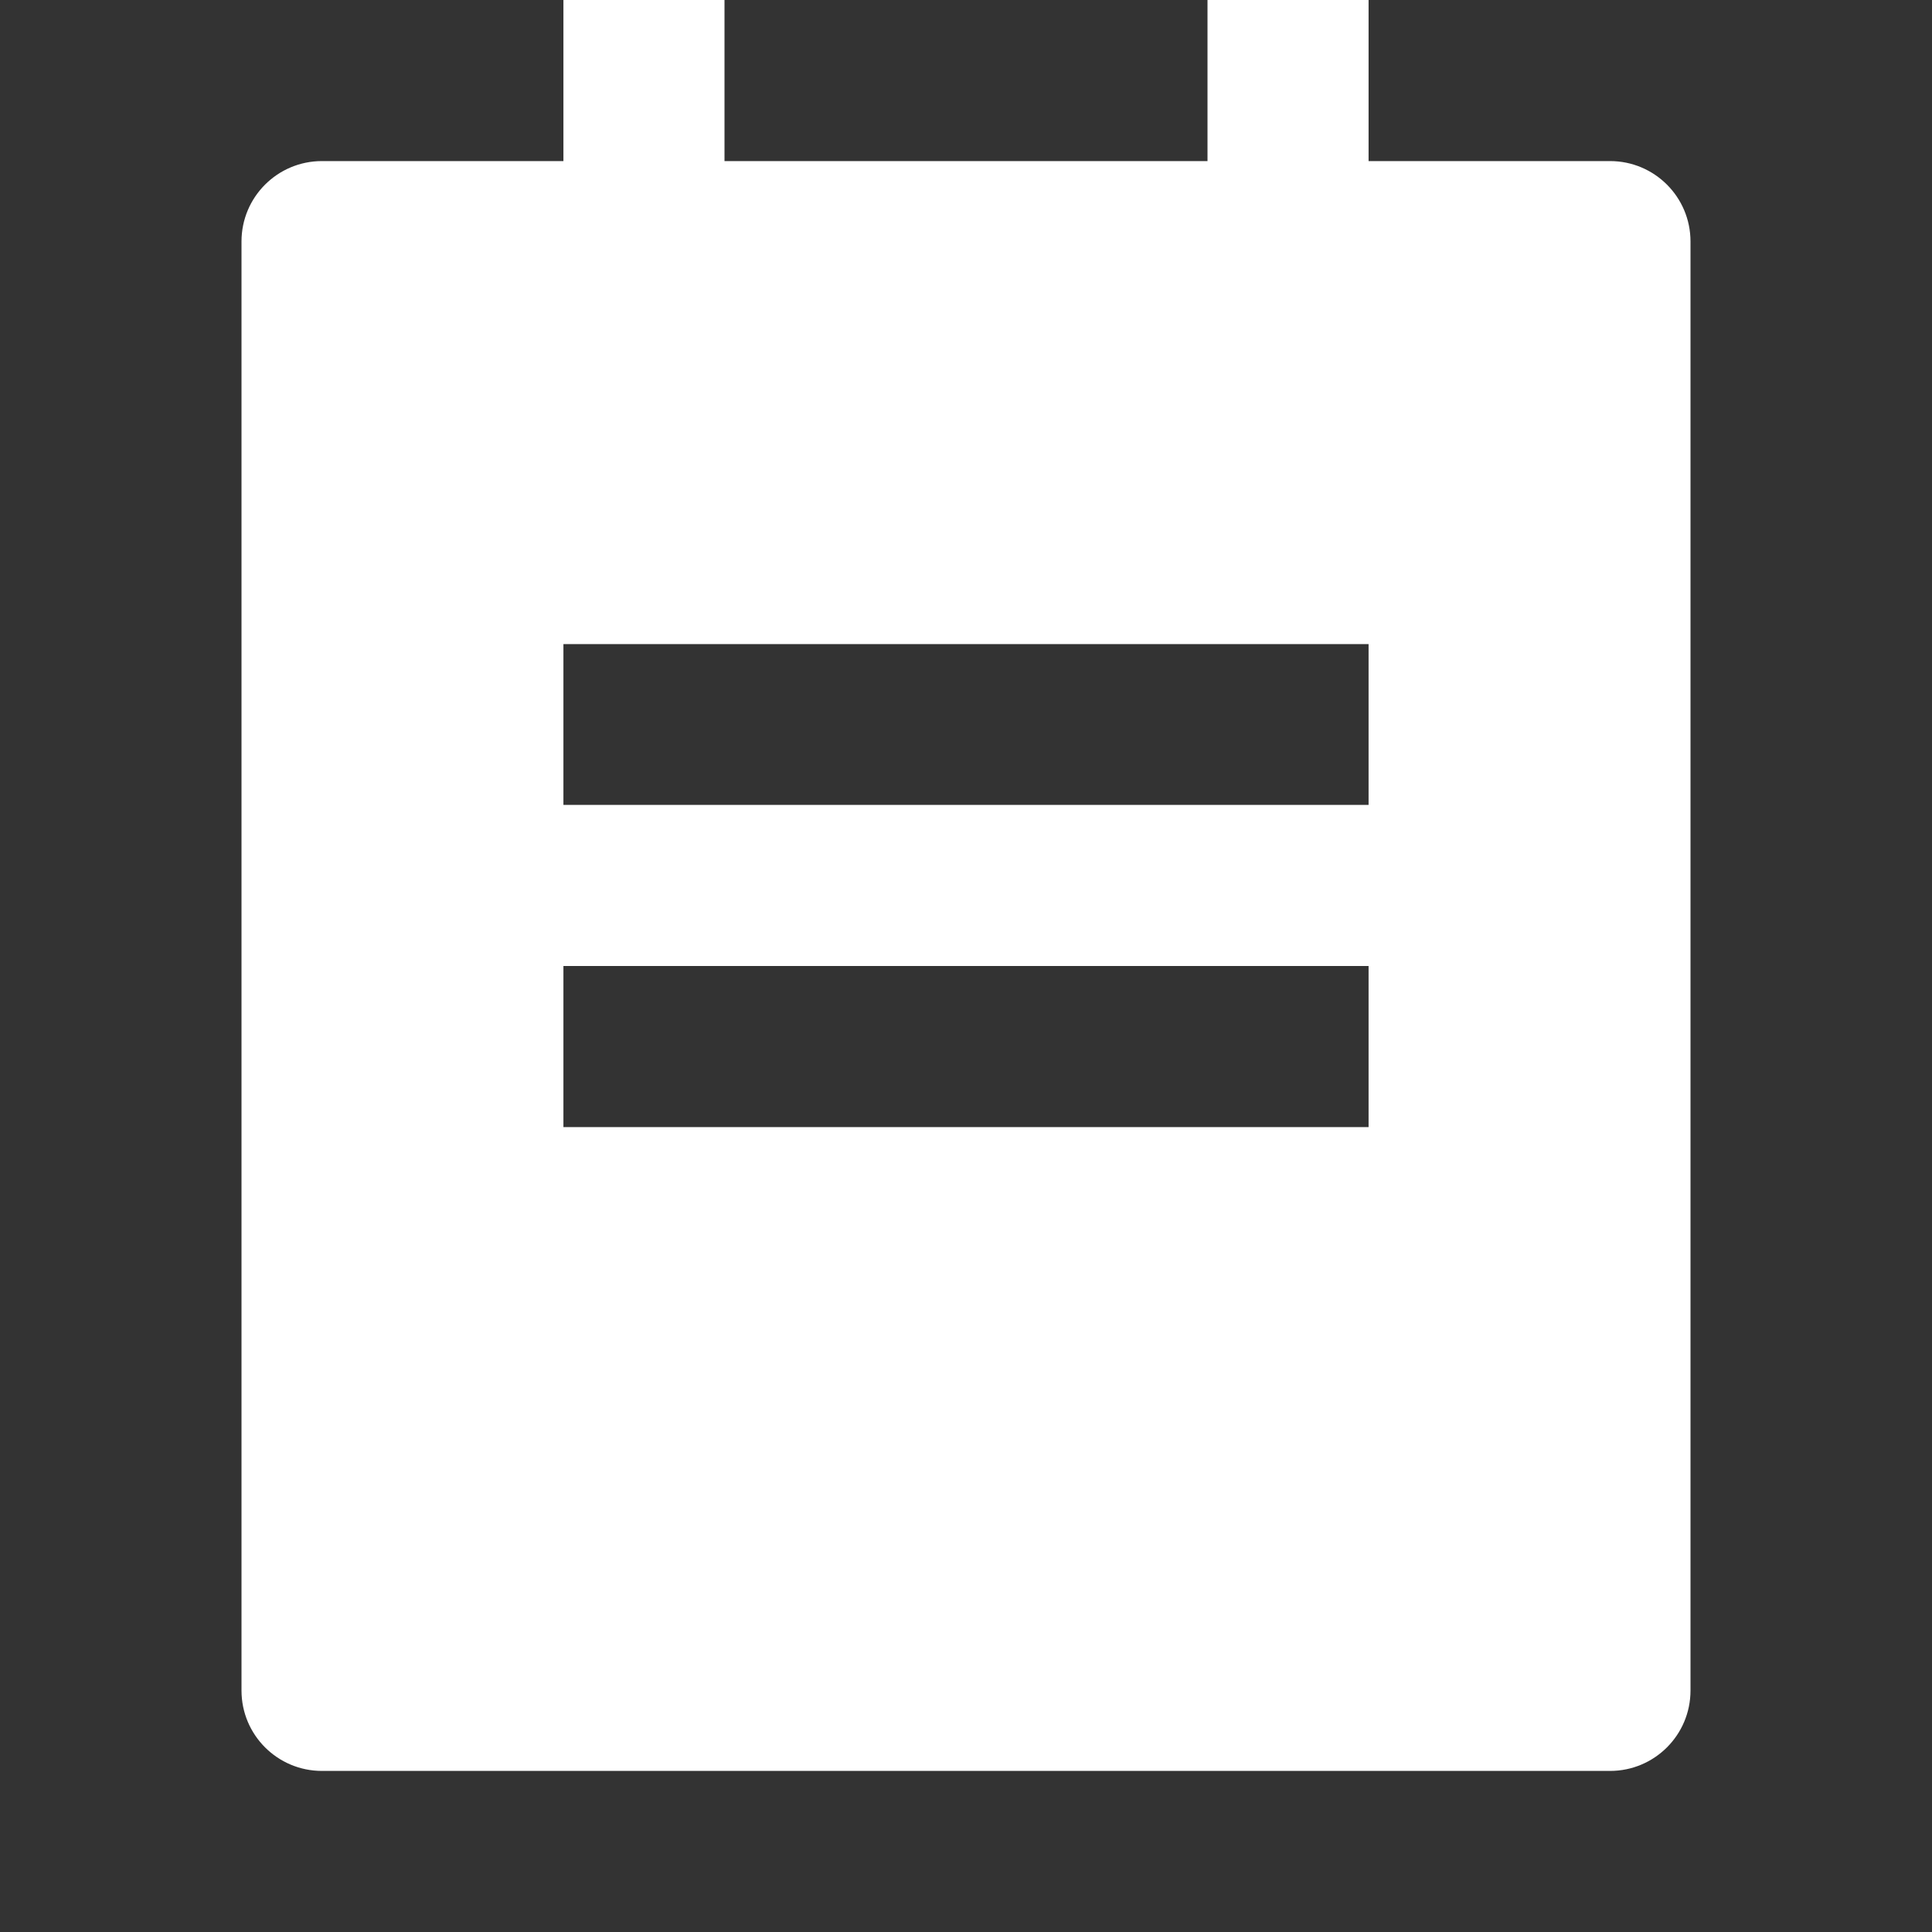 <?xml version="1.0" encoding="UTF-8"?>
<svg xmlns="http://www.w3.org/2000/svg" xmlns:xlink="http://www.w3.org/1999/xlink" width="32" height="32" viewBox="0 0 32 32" version="1.1">
<rect x="0" y="0" width="32" height="32" fill="#333333" stroke="none"/>
<g id="surface1">
<path style=" stroke:none;fill-rule:nonzero;fill:rgb(100%,100%,100%);fill-opacity:1;" d="M 22.668 2.668 L 26.668 2.668 C 27.402 2.668 28 3.262 28 4 L 28 28 C 28 28.738 27.402 29.332 26.668 29.332 L 5.332 29.332 C 4.598 29.332 4 28.738 4 28 L 4 4 C 4 3.262 4.598 2.668 5.332 2.668 L 9.332 2.668 L 9.332 0 L 12 0 L 12 2.668 L 20 2.668 L 20 0 L 22.668 0 Z M 9.332 10.668 L 9.332 13.332 L 22.668 13.332 L 22.668 10.668 Z M 9.332 16 L 9.332 18.668 L 22.668 18.668 L 22.668 16 Z M 9.332 16 "/>
</g>
</svg>
